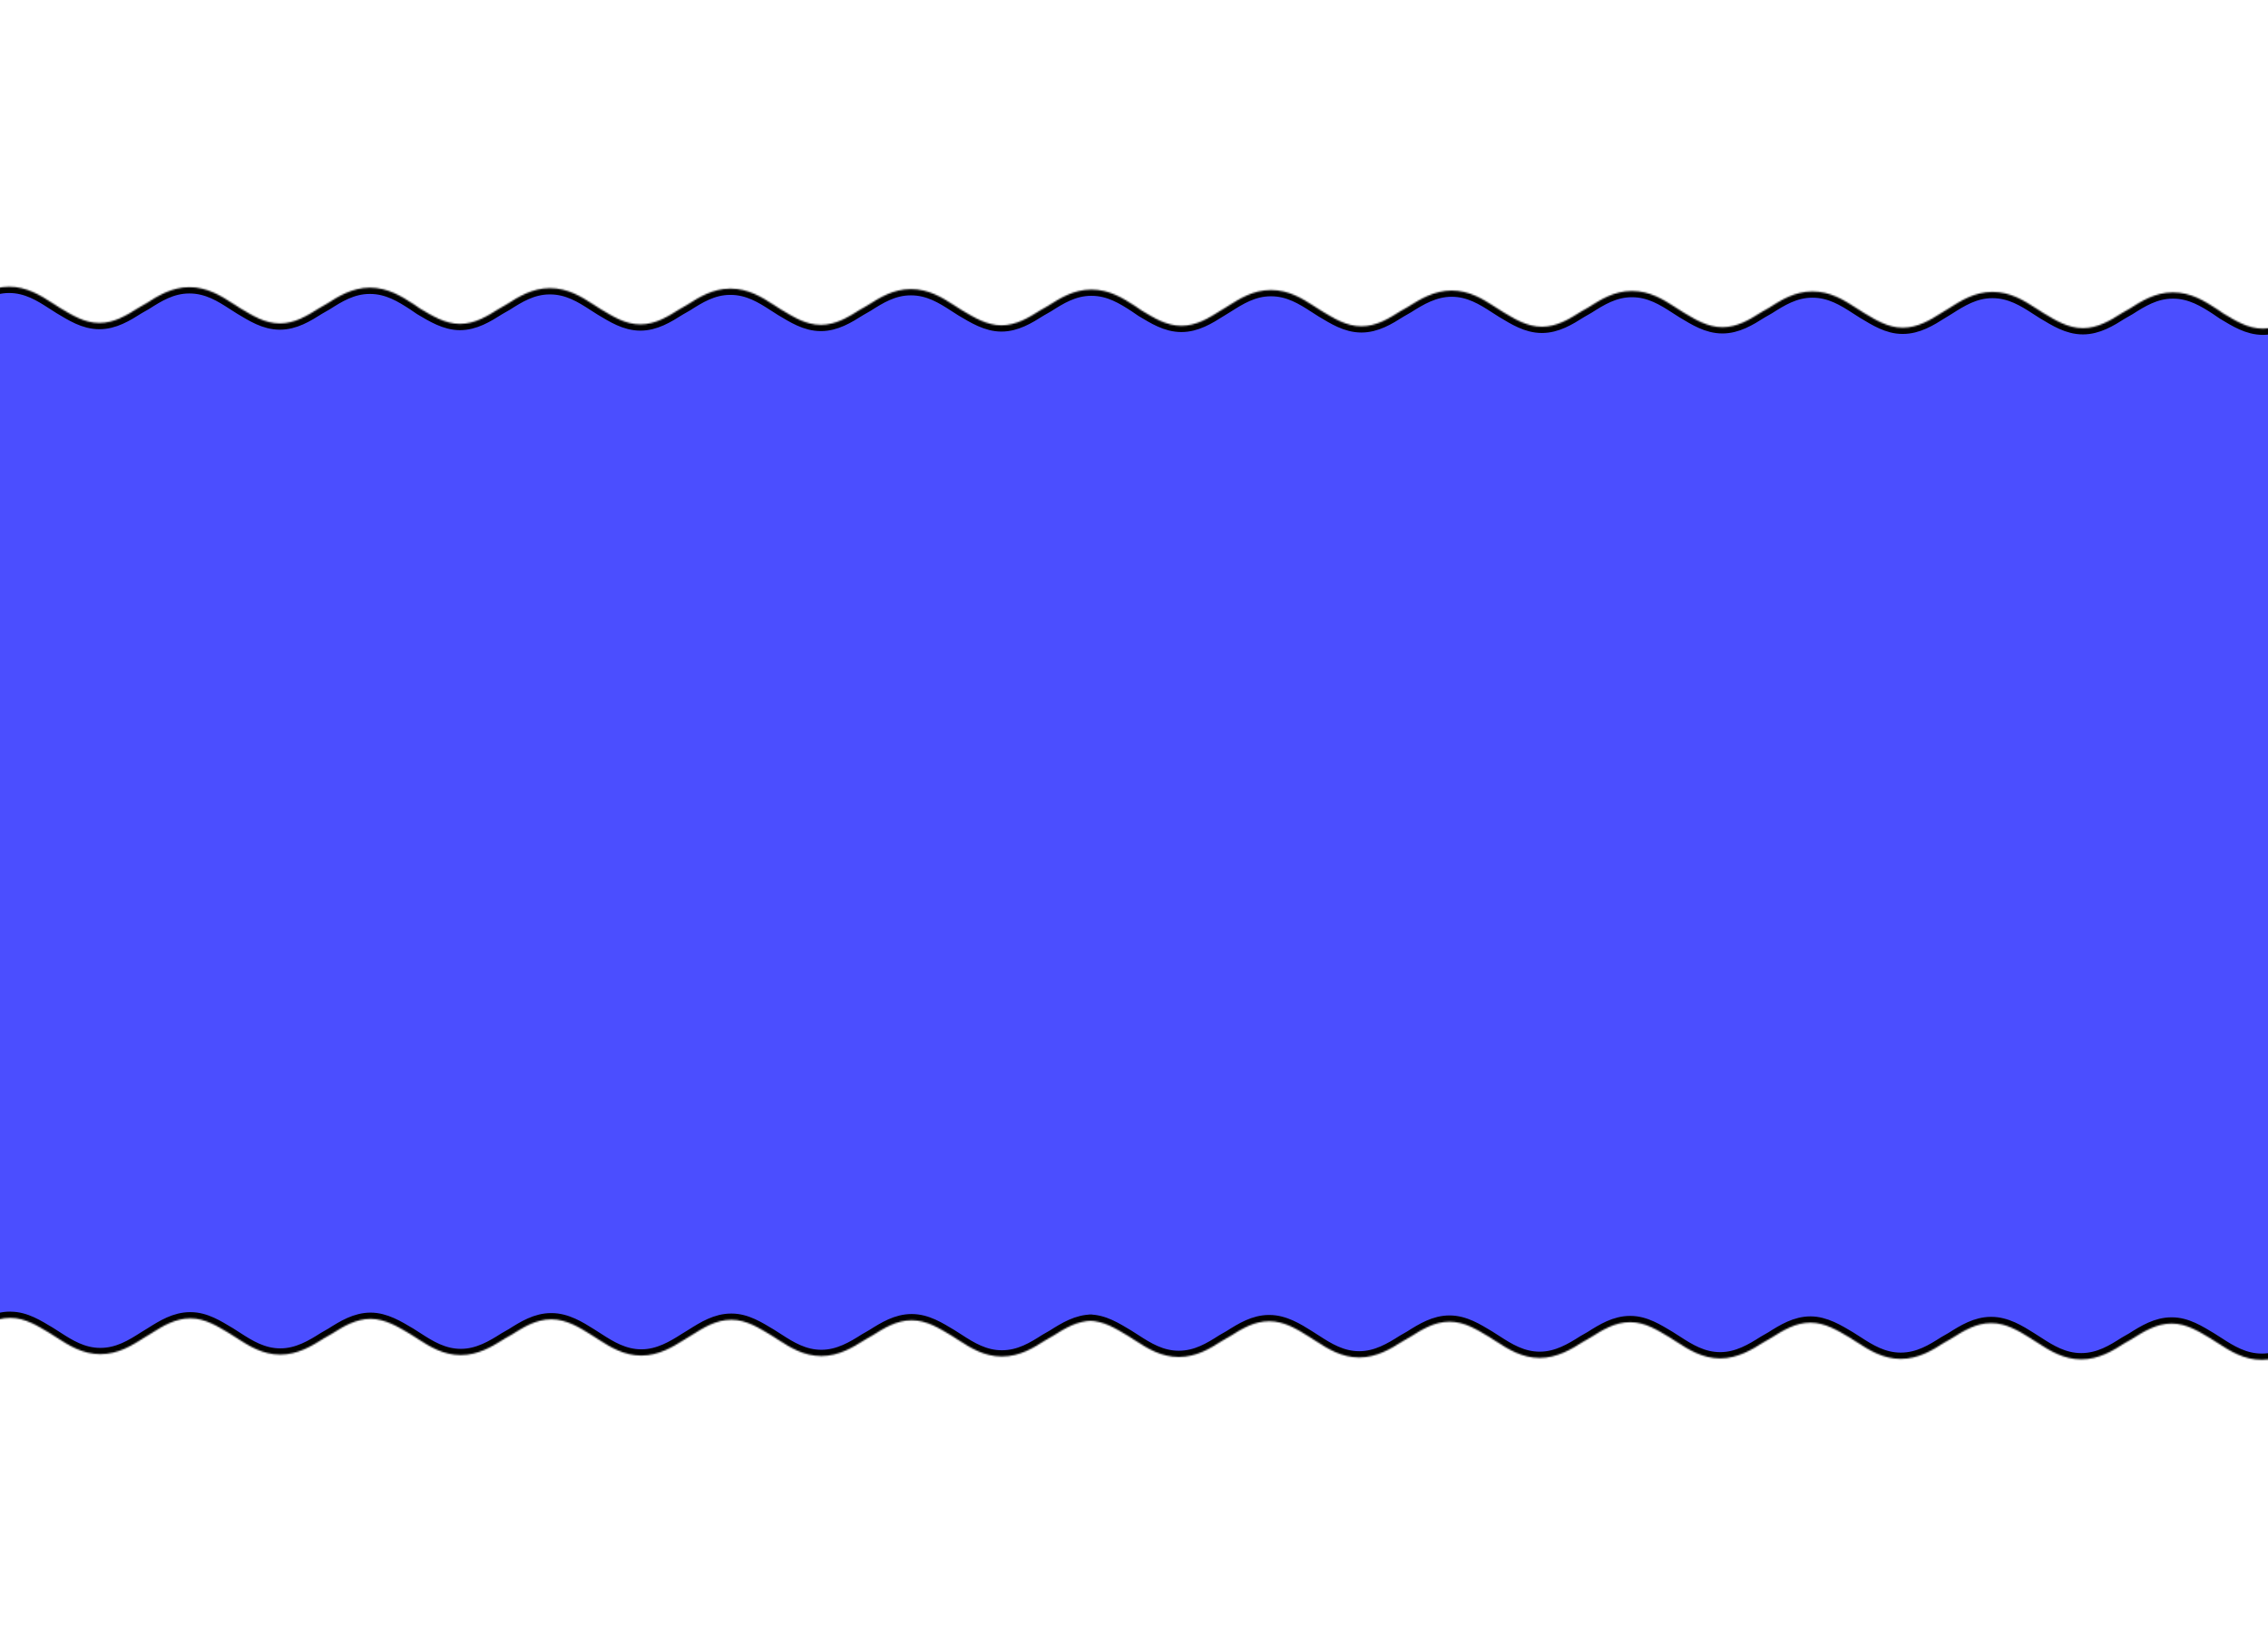 <?xml version="1.0" encoding="utf-8"?>
<!-- Generator: Adobe Illustrator 27.3.1, SVG Export Plug-In . SVG Version: 6.00 Build 0)  -->
<svg version="1.1" id="Layer_1" xmlns="http://www.w3.org/2000/svg" xmlns:xlink="http://www.w3.org/1999/xlink" x="0px" y="0px"
	 viewBox="0 0 1440 1045" style="enable-background:new 0 0 1440 1045;" xml:space="preserve">
<style type="text/css">
	.st0{fill:#FFFFFF;filter:url(#Adobe_OpacityMaskFilter);}
	
		.st1{mask:url(#path-1-inside-1_254_506_00000180330447669694414710000006815345283569752728_);fill:#4B4EFF;stroke:#000000;stroke-width:8;}
</style>
<defs>
	<filter id="Adobe_OpacityMaskFilter" filterUnits="userSpaceOnUse" x="-44" y="178.4" width="1531" height="688.1">
		<feColorMatrix  type="matrix" values="1 0 0 0 0  0 1 0 0 0  0 0 1 0 0  0 0 0 1 0"/>
	</filter>
</defs>
<mask maskUnits="userSpaceOnUse" x="-44" y="178.4" width="1531" height="688.1" id="path-1-inside-1_254_506_00000180330447669694414710000006815345283569752728_">
	<path class="st0" d="M1464.2,323c-6,5.2-13.1,10.9-13.1,17.8c0,6.9,7,12.6,13.1,17.5l4,3.5c6.7,5.4,14.1,11.8,14.1,19.7
		s-7.4,14.1-14.1,19.5l-4,3.5c-6,5.2-13.1,10.9-13.1,17.8c0,6.7,7,12.6,13.1,17.5l4,3.5c6.7,5.4,14.1,11.8,14.1,19.7
		c0,7.9-7.4,14.1-14.1,19.5l-4,3.5c-6,5.2-13.1,10.9-13.1,17.8s7,12.6,13.1,17.5l4,3.5c6.7,5.4,14.1,11.8,14.1,19.7
		c0,7.9-7.4,14.1-14.1,19.5l-4,3.5c-6,5.2-13.1,10.9-13.1,17.8s7,12.6,13.1,17.5l4,3.5c6.7,5.4,14.1,11.8,14.1,19.7
		c0,7.9-7.4,14.1-14.1,19.5l-4,3.5c-6,5.2-13.1,10.9-13.1,17.8c0,6.7,7,12.6,13.1,17.5l4,3.5c6.7,5.4,14.1,11.8,14.1,19.7
		s-7.4,14.1-14.1,19.5l-4,3.5c-6,5.2-13.1,10.9-13.1,17.8c0,6.9,7,12.6,13.1,17.5l4,3.5c6.7,5.4,14.1,11.8,14.1,19.7
		c0,7.9-7.4,14.1-14.1,19.5l-4,3.5c-6,5.2-13.1,10.9-13.1,17.8c0,6.7,7,12.6,13.1,17.5l3.3,3l-3.7,2.5c-7.7,4.9-16.4,10.4-27.5,10.4
		h-0.3c-11.1,0-19.8-5.4-27.5-10.4l-4.7-3c-7.4-4.4-15.4-9.6-24.8-9.6h-0.3c-9.4,0-17.4,4.9-24.8,9.6l-4.7,2.7
		c-7.7,4.9-16.4,10.4-27.8,10.4c-11.1,0-19.8-5.4-27.5-10.4l-4.7-3c-7-4.4-15.4-9.6-24.8-9.6h-0.3c-9.4,0-17.4,4.9-24.8,9.6
		l-4.7,2.7c-7.7,4.9-16.4,10.4-27.8,10.4c-11.1,0-19.8-5.4-27.5-10.4l-4.7-3c-7.4-4.4-15.8-9.6-25.1-9.6c-9.4,0-17.4,4.9-24.8,9.6
		l-4.7,2.7c-7.7,4.9-16.8,10.4-27.8,10.4c-11.1,0-19.8-5.4-27.5-10.4l-4.7-3c-7.4-4.4-15.4-9.6-24.8-9.6h-0.3
		c-9.4,0-17.4,4.9-24.8,9.6l-4.7,2.7c-7.7,4.9-16.8,10.4-27.8,10.4c-11.1,0-19.8-5.4-27.5-10.4l-4.7-3c-7.4-4.4-15.4-9.6-25.1-9.6
		c-9.4,0-17.4,4.9-24.8,9.6l-4.7,2.7c-7.7,4.9-16.8,10.4-27.8,10.4c-11.1,0-19.8-5.4-27.5-10.4l-4.7-3c-7-4.4-15.4-9.6-24.8-9.6
		h-0.3c-9.4,0-17.4,4.9-24.8,9.6l-4.7,2.7c-7.7,4.9-16.4,10.4-27.8,10.4c-11.1,0-19.8-5.4-27.5-10.4l-4.7-3
		c-7.4-4.4-15.4-9.6-24.8-9.6h2c-9.4,0-17.4,4.9-24.8,9.6l-4.7,2.7c-7.7,4.9-16.4,10.4-27.8,10.4c-11.1,0-19.8-5.4-27.5-10.4l-4.7-3
		c-7.4-4.4-15.4-9.6-25.1-9.6c-9.4,0-17.4,4.9-24.8,9.6l-4.7,2.7c-7.7,4.9-16.8,10.4-27.8,10.4c-11.1,0-19.8-5.4-27.5-10.4l-4.7-3
		c-7.4-4.4-15.4-9.6-24.8-9.6h-0.3c-9.4,0-17.4,4.9-24.8,9.6l-4.4,2.7c-7.7,4.9-16.8,10.4-27.8,10.4s-19.8-5.4-27.5-10.4l-4.7-3
		c-7-4.4-15.4-9.6-24.8-9.6h-0.3c-9.4,0-17.4,4.9-24.8,9.6l-4.7,2.7c-7.7,4.9-16.8,10.4-27.8,10.4c-11.1,0-19.8-5.4-27.5-10.4
		l-4.7-3c-7.4-4.4-15.8-9.6-25.1-9.6c-9.4,0-17.4,4.9-24.8,9.6l-4.7,2.7c-7.7,4.9-16.8,10.4-27.8,10.4c-11.1,0-19.8-5.4-27.5-10.4
		l-4.7-3c-7.4-4.4-15.4-9.6-24.8-9.6h-0.3c-9.4,0-17.4,4.9-24.8,9.6l-4.4,2.7c-7.7,4.9-16.4,10.4-27.8,10.4
		c-11.1,0-19.8-5.4-27.5-10.4l-4.7-3c-7.4-4.4-15.4-9.6-24.8-9.6H6.3c-9.4,0-17.1,4.9-24.8,9.6l-4,2.5l-3.4-2.7
		c-6.7-5.4-14.1-11.8-14.1-19.7c0-7.9,7.4-14.1,14.1-19.5l4-3.5c6-5.2,13.1-10.9,12.7-17.8c0-6.7-7-12.6-13.1-17.5l-4-3.5
		c-6.7-5.4-14.1-11.8-13.7-19.7c0-7.9,7.4-14.1,14.1-19.5l4-3.5c6-5.2,13.1-10.9,12.7-17.8c0-6.9-7-12.6-13.1-17.5l-4-3.5
		c-6.7-5.4-14.1-11.8-13.7-19.7c0-7.9,7.4-14.1,14.1-19.5l4-3.5c6-5.2,13.1-10.9,12.7-17.8c0-6.7-7-12.6-13.1-17.5l-4-3.5
		C-33,596.4-40.3,590-40,582.1c0-7.9,7.4-14.1,14.1-19.5l4-3.5c6-5.2,13.1-10.9,12.7-17.8c0-6.7-7-12.6-13.1-17.5l-4-3.5
		C-33,515-40.3,508.6-40,500.7c0-7.9,7.4-14.1,14.1-19.5l4-3.5c6-5.2,13.1-10.9,12.7-17.8c0-6.9-7-12.6-13.1-17.5l-4-3.5
		c-6.7-5.4-14.1-11.8-13.7-19.7c0-7.9,7.4-14.1,14.1-19.5l4-3.5c6-5.2,13.1-10.9,12.7-17.8c0-6.7-7-12.6-13.1-17.5l-4-3.5
		c-6.7-5.4-14.1-11.8-13.7-19.7c0-7.9,7.4-14.1,14.1-19.5l4-3.5c6-5.2,13.1-10.9,12.7-17.8c0-6.9-7-12.6-13.1-17.5l-4-3.5
		c-6.7-5.4-14.1-11.8-13.7-19.7c0-7.9,7.4-14.1,14.1-19.5l4-3.5c6-5.2,13.1-10.9,12.7-17.8c0-6.7-7-12.6-13.1-17.5l-3.4-3l3.7-2.5
		c7.7-4.9,16.8-10.4,27.8-10.4c11.1,0,19.8,5.4,27.5,10.4l4.7,3c7.4,4.4,15.4,9.6,25.1,9.6c9.4,0,17.4-4.9,24.8-9.6l4.7-2.7
		c7.7-4.9,16.4-10.4,27.5-10.4h0.3c11.1,0,19.8,5.4,27.5,10.4l4.7,3c7.4,4.4,15.4,9.6,25.1,9.6c9.4,0,17.4-4.9,24.8-9.6l4.7-2.7
		c7.7-4.9,16.4-10.4,27.5-10.4h0.3c11.1,0,19.8,5.4,27.5,10.4l4.4,3c7.4,4.4,15.8,9.6,25.1,9.6c9.4,0,17.4-4.9,24.8-9.6l4.7-2.7
		c7.7-4.9,16.4-10.4,27.5-10.4h0.3c11.1,0,19.8,5.4,27.5,10.4l4.7,3c7.4,4.4,15.4,9.6,25.1,9.6c9.4,0,17.4-4.9,24.8-9.6l4.7-2.7
		c7.7-4.9,16.4-10.4,27.5-10.4h0.3c11.1,0,19.8,5.4,27.5,10.4l4.7,3c7.4,4.4,15.4,9.6,25.1,9.6c9.4,0,17.4-4.9,24.8-9.6l4.7-2.7
		c7.7-4.9,16.4-10.4,27.5-10.4h0.3c11.1,0,19.8,5.4,27.5,10.4l4.7,3c7.4,4.4,15.8,9.6,25.1,9.6c9.4,0,17.4-4.9,24.8-9.6l4.7-2.7
		c7.7-4.9,16.4-10.4,27.5-10.4h0.3c11.1,0,19.8,5.4,27.5,10.4l4.4,3c7.4,4.4,15.4,9.6,25.1,9.6c9.4,0,17.4-4.9,24.8-9.6l4.4-2.7
		c7.7-4.9,16.4-10.4,27.5-10.4h0.3c11.1,0,19.8,5.4,27.5,10.4l4.7,3c7.4,4.4,15.4,9.6,25.1,9.6c9.4,0,17.4-4.9,24.8-9.6l4.7-2.7
		c7.7-4.9,16.8-10.4,27.8-10.4c11.1,0,19.8,5.4,27.5,10.4l4.7,3c7.4,4.4,15.4,9.6,25.1,9.6c9.4,0,17.4-4.9,24.8-9.6l4.7-2.7
		c7.7-4.9,16.4-10.4,27.5-10.4h0.3c11.1,0,19.8,5.4,27.5,10.4l4.7,3c7.4,4.4,15.4,9.6,25.1,9.6c9.4,0,17.4-4.9,24.8-9.6l4.7-2.7
		c7.7-4.9,16.4-10.4,27.5-10.4h0.3c11.1,0,19.8,5.4,27.5,10.4l4.7,3c7.4,4.4,15.4,9.6,24.8,9.6h0.3c9.4,0,17.4-4.9,24.8-9.6l4.4-2.7
		c7.7-4.9,16.4-10.4,27.5-10.4h0.3c11.1,0,19.8,5.4,27.5,10.4l4.7,3c7.4,4.4,15.4,9.6,25.1,9.6c9.4,0,17.4-4.9,24.8-9.6l4.7-2.7
		c7.7-4.9,16.4-10.4,27.5-10.4h0.3c11.1,0,19.8,5.4,27.5,10.4l4.4,3c7.4,4.4,15.4,9.6,25.1,9.6c9.4,0,17.4-4.9,24.8-9.6l3.7-2.5
		l3.4,2.7c6.7,5.4,14.1,11.8,14.1,19.7s-7.4,14.1-14.1,19.5l-4,3.5c-6,5.2-13.1,10.9-13.1,17.8c0,6.9,7,12.6,13.1,17.5l4,3.5
		c6.7,5.4,14.1,11.8,14.1,19.7c0,7.9-7.4,14.1-14.1,19.5L1464.2,323z"/>
</mask>
<path class="st1" d="M1464.2,323c-6,5.2-13.1,10.9-13.1,17.8c0,6.9,7,12.6,13.1,17.5l4,3.5c6.7,5.4,14.1,11.8,14.1,19.7
	s-7.4,14.1-14.1,19.5l-4,3.5c-6,5.2-13.1,10.9-13.1,17.8c0,6.7,7,12.6,13.1,17.5l4,3.5c6.7,5.4,14.1,11.8,14.1,19.7
	c0,7.9-7.4,14.1-14.1,19.5l-4,3.5c-6,5.2-13.1,10.9-13.1,17.8s7,12.6,13.1,17.5l4,3.5c6.7,5.4,14.1,11.8,14.1,19.7
	c0,7.9-7.4,14.1-14.1,19.5l-4,3.5c-6,5.2-13.1,10.9-13.1,17.8s7,12.6,13.1,17.5l4,3.5c6.7,5.4,14.1,11.8,14.1,19.7
	c0,7.9-7.4,14.1-14.1,19.5l-4,3.5c-6,5.2-13.1,10.9-13.1,17.8c0,6.7,7,12.6,13.1,17.5l4,3.5c6.7,5.4,14.1,11.8,14.1,19.7
	s-7.4,14.1-14.1,19.5l-4,3.5c-6,5.2-13.1,10.9-13.1,17.8c0,6.9,7,12.6,13.1,17.5l4,3.5c6.7,5.4,14.1,11.8,14.1,19.7
	c0,7.9-7.4,14.1-14.1,19.5l-4,3.5c-6,5.2-13.1,10.9-13.1,17.8c0,6.7,7,12.6,13.1,17.5l3.3,3l-3.7,2.5c-7.7,4.9-16.4,10.4-27.5,10.4
	h-0.3c-11.1,0-19.8-5.4-27.5-10.4l-4.7-3c-7.4-4.4-15.4-9.6-24.8-9.6h-0.3c-9.4,0-17.4,4.9-24.8,9.6l-4.7,2.7
	c-7.7,4.9-16.4,10.4-27.8,10.4c-11.1,0-19.8-5.4-27.5-10.4l-4.7-3c-7-4.4-15.4-9.6-24.8-9.6h-0.3c-9.4,0-17.4,4.9-24.8,9.6l-4.7,2.7
	c-7.7,4.9-16.4,10.4-27.8,10.4c-11.1,0-19.8-5.4-27.5-10.4l-4.7-3c-7.4-4.4-15.8-9.6-25.1-9.6c-9.4,0-17.4,4.9-24.8,9.6l-4.7,2.7
	c-7.7,4.9-16.8,10.4-27.8,10.4c-11.1,0-19.8-5.4-27.5-10.4l-4.7-3c-7.4-4.4-15.4-9.6-24.8-9.6h-0.3c-9.4,0-17.4,4.9-24.8,9.6
	l-4.7,2.7c-7.7,4.9-16.8,10.4-27.8,10.4c-11.1,0-19.8-5.4-27.5-10.4l-4.7-3c-7.4-4.4-15.4-9.6-25.1-9.6c-9.4,0-17.4,4.9-24.8,9.6
	l-4.7,2.7c-7.7,4.9-16.8,10.4-27.8,10.4c-11.1,0-19.8-5.4-27.5-10.4l-4.7-3c-7-4.4-15.4-9.6-24.8-9.6h-0.3c-9.4,0-17.4,4.9-24.8,9.6
	l-4.7,2.7c-7.7,4.9-16.4,10.4-27.8,10.4c-11.1,0-19.8-5.4-27.5-10.4l-4.7-3c-7.4-4.4-15.4-9.6-24.8-9.6h2c-9.4,0-17.4,4.9-24.8,9.6
	l-4.7,2.7c-7.7,4.9-16.4,10.4-27.8,10.4c-11.1,0-19.8-5.4-27.5-10.4l-4.7-3c-7.4-4.4-15.4-9.6-25.1-9.6c-9.4,0-17.4,4.9-24.8,9.6
	l-4.7,2.7c-7.7,4.9-16.8,10.4-27.8,10.4c-11.1,0-19.8-5.4-27.5-10.4l-4.7-3c-7.4-4.4-15.4-9.6-24.8-9.6h-0.3
	c-9.4,0-17.4,4.9-24.8,9.6l-4.4,2.7c-7.7,4.9-16.8,10.4-27.8,10.4s-19.8-5.4-27.5-10.4l-4.7-3c-7-4.4-15.4-9.6-24.8-9.6h-0.3
	c-9.4,0-17.4,4.9-24.8,9.6l-4.7,2.7c-7.7,4.9-16.8,10.4-27.8,10.4c-11.1,0-19.8-5.4-27.5-10.4l-4.7-3c-7.4-4.4-15.8-9.6-25.1-9.6
	c-9.4,0-17.4,4.9-24.8,9.6l-4.7,2.7c-7.7,4.9-16.8,10.4-27.8,10.4c-11.1,0-19.8-5.4-27.5-10.4l-4.7-3c-7.4-4.4-15.4-9.6-24.8-9.6
	h-0.3c-9.4,0-17.4,4.9-24.8,9.6l-4.4,2.7c-7.7,4.9-16.4,10.4-27.8,10.4c-11.1,0-19.8-5.4-27.5-10.4l-4.7-3
	c-7.4-4.4-15.4-9.6-24.8-9.6H6.3c-9.4,0-17.1,4.9-24.8,9.6l-4,2.5l-3.4-2.7c-6.7-5.4-14.1-11.8-14.1-19.7c0-7.9,7.4-14.1,14.1-19.5
	l4-3.5c6-5.2,13.1-10.9,12.7-17.8c0-6.7-7-12.6-13.1-17.5l-4-3.5c-6.7-5.4-14.1-11.8-13.7-19.7c0-7.9,7.4-14.1,14.1-19.5l4-3.5
	c6-5.2,13.1-10.9,12.7-17.8c0-6.9-7-12.6-13.1-17.5l-4-3.5c-6.7-5.4-14.1-11.8-13.7-19.7c0-7.9,7.4-14.1,14.1-19.5l4-3.5
	c6-5.2,13.1-10.9,12.7-17.8c0-6.7-7-12.6-13.1-17.5l-4-3.5C-33,596.4-40.3,590-40,582.1c0-7.9,7.4-14.1,14.1-19.5l4-3.5
	c6-5.2,13.1-10.9,12.7-17.8c0-6.7-7-12.6-13.1-17.5l-4-3.5C-33,515-40.3,508.6-40,500.7c0-7.9,7.4-14.1,14.1-19.5l4-3.5
	c6-5.2,13.1-10.9,12.7-17.8c0-6.9-7-12.6-13.1-17.5l-4-3.5c-6.7-5.4-14.1-11.8-13.7-19.7c0-7.9,7.4-14.1,14.1-19.5l4-3.5
	c6-5.2,13.1-10.9,12.7-17.8c0-6.7-7-12.6-13.1-17.5l-4-3.5c-6.7-5.4-14.1-11.8-13.7-19.7c0-7.9,7.4-14.1,14.1-19.5l4-3.5
	c6-5.2,13.1-10.9,12.7-17.8c0-6.9-7-12.6-13.1-17.5l-4-3.5c-6.7-5.4-14.1-11.8-13.7-19.7c0-7.9,7.4-14.1,14.1-19.5l4-3.5
	c6-5.2,13.1-10.9,12.7-17.8c0-6.7-7-12.6-13.1-17.5l-3.4-3l3.7-2.5c7.7-4.9,16.8-10.4,27.8-10.4c11.1,0,19.8,5.4,27.5,10.4l4.7,3
	c7.4,4.4,15.4,9.6,25.1,9.6c9.4,0,17.4-4.9,24.8-9.6l4.7-2.7c7.7-4.9,16.4-10.4,27.5-10.4h0.3c11.1,0,19.8,5.4,27.5,10.4l4.7,3
	c7.4,4.4,15.4,9.6,25.1,9.6c9.4,0,17.4-4.9,24.8-9.6l4.7-2.7c7.7-4.9,16.4-10.4,27.5-10.4h0.3c11.1,0,19.8,5.4,27.5,10.4l4.4,3
	c7.4,4.4,15.8,9.6,25.1,9.6c9.4,0,17.4-4.9,24.8-9.6l4.7-2.7c7.7-4.9,16.4-10.4,27.5-10.4h0.3c11.1,0,19.8,5.4,27.5,10.4l4.7,3
	c7.4,4.4,15.4,9.6,25.1,9.6c9.4,0,17.4-4.9,24.8-9.6l4.7-2.7c7.7-4.9,16.4-10.4,27.5-10.4h0.3c11.1,0,19.8,5.4,27.5,10.4l4.7,3
	c7.4,4.4,15.4,9.6,25.1,9.6c9.4,0,17.4-4.9,24.8-9.6l4.7-2.7c7.7-4.9,16.4-10.4,27.5-10.4h0.3c11.1,0,19.8,5.4,27.5,10.4l4.7,3
	c7.4,4.4,15.8,9.6,25.1,9.6c9.4,0,17.4-4.9,24.8-9.6l4.7-2.7c7.7-4.9,16.4-10.4,27.5-10.4h0.3c11.1,0,19.8,5.4,27.5,10.4l4.4,3
	c7.4,4.4,15.4,9.6,25.1,9.6c9.4,0,17.4-4.9,24.8-9.6l4.4-2.7c7.7-4.9,16.4-10.4,27.5-10.4h0.3c11.1,0,19.8,5.4,27.5,10.4l4.7,3
	c7.4,4.4,15.4,9.6,25.1,9.6c9.4,0,17.4-4.9,24.8-9.6l4.7-2.7c7.7-4.9,16.8-10.4,27.8-10.4c11.1,0,19.8,5.4,27.5,10.4l4.7,3
	c7.4,4.4,15.4,9.6,25.1,9.6c9.4,0,17.4-4.9,24.8-9.6l4.7-2.7c7.7-4.9,16.4-10.4,27.5-10.4h0.3c11.1,0,19.8,5.4,27.5,10.4l4.7,3
	c7.4,4.4,15.4,9.6,25.1,9.6c9.4,0,17.4-4.9,24.8-9.6l4.7-2.7c7.7-4.9,16.4-10.4,27.5-10.4h0.3c11.1,0,19.8,5.4,27.5,10.4l4.7,3
	c7.4,4.4,15.4,9.6,24.8,9.6h0.3c9.4,0,17.4-4.9,24.8-9.6l4.4-2.7c7.7-4.9,16.4-10.4,27.5-10.4h0.3c11.1,0,19.8,5.4,27.5,10.4l4.7,3
	c7.4,4.4,15.4,9.6,25.1,9.6c9.4,0,17.4-4.9,24.8-9.6l4.7-2.7c7.7-4.9,16.4-10.4,27.5-10.4h0.3c11.1,0,19.8,5.4,27.5,10.4l4.4,3
	c7.4,4.4,15.4,9.6,25.1,9.6c9.4,0,17.4-4.9,24.8-9.6l3.7-2.5l3.4,2.7c6.7,5.4,14.1,11.8,14.1,19.7s-7.4,14.1-14.1,19.5l-4,3.5
	c-6,5.2-13.1,10.9-13.1,17.8c0,6.9,7,12.6,13.1,17.5l4,3.5c6.7,5.4,14.1,11.8,14.1,19.7c0,7.9-7.4,14.1-14.1,19.5L1464.2,323z"/>
</svg>
